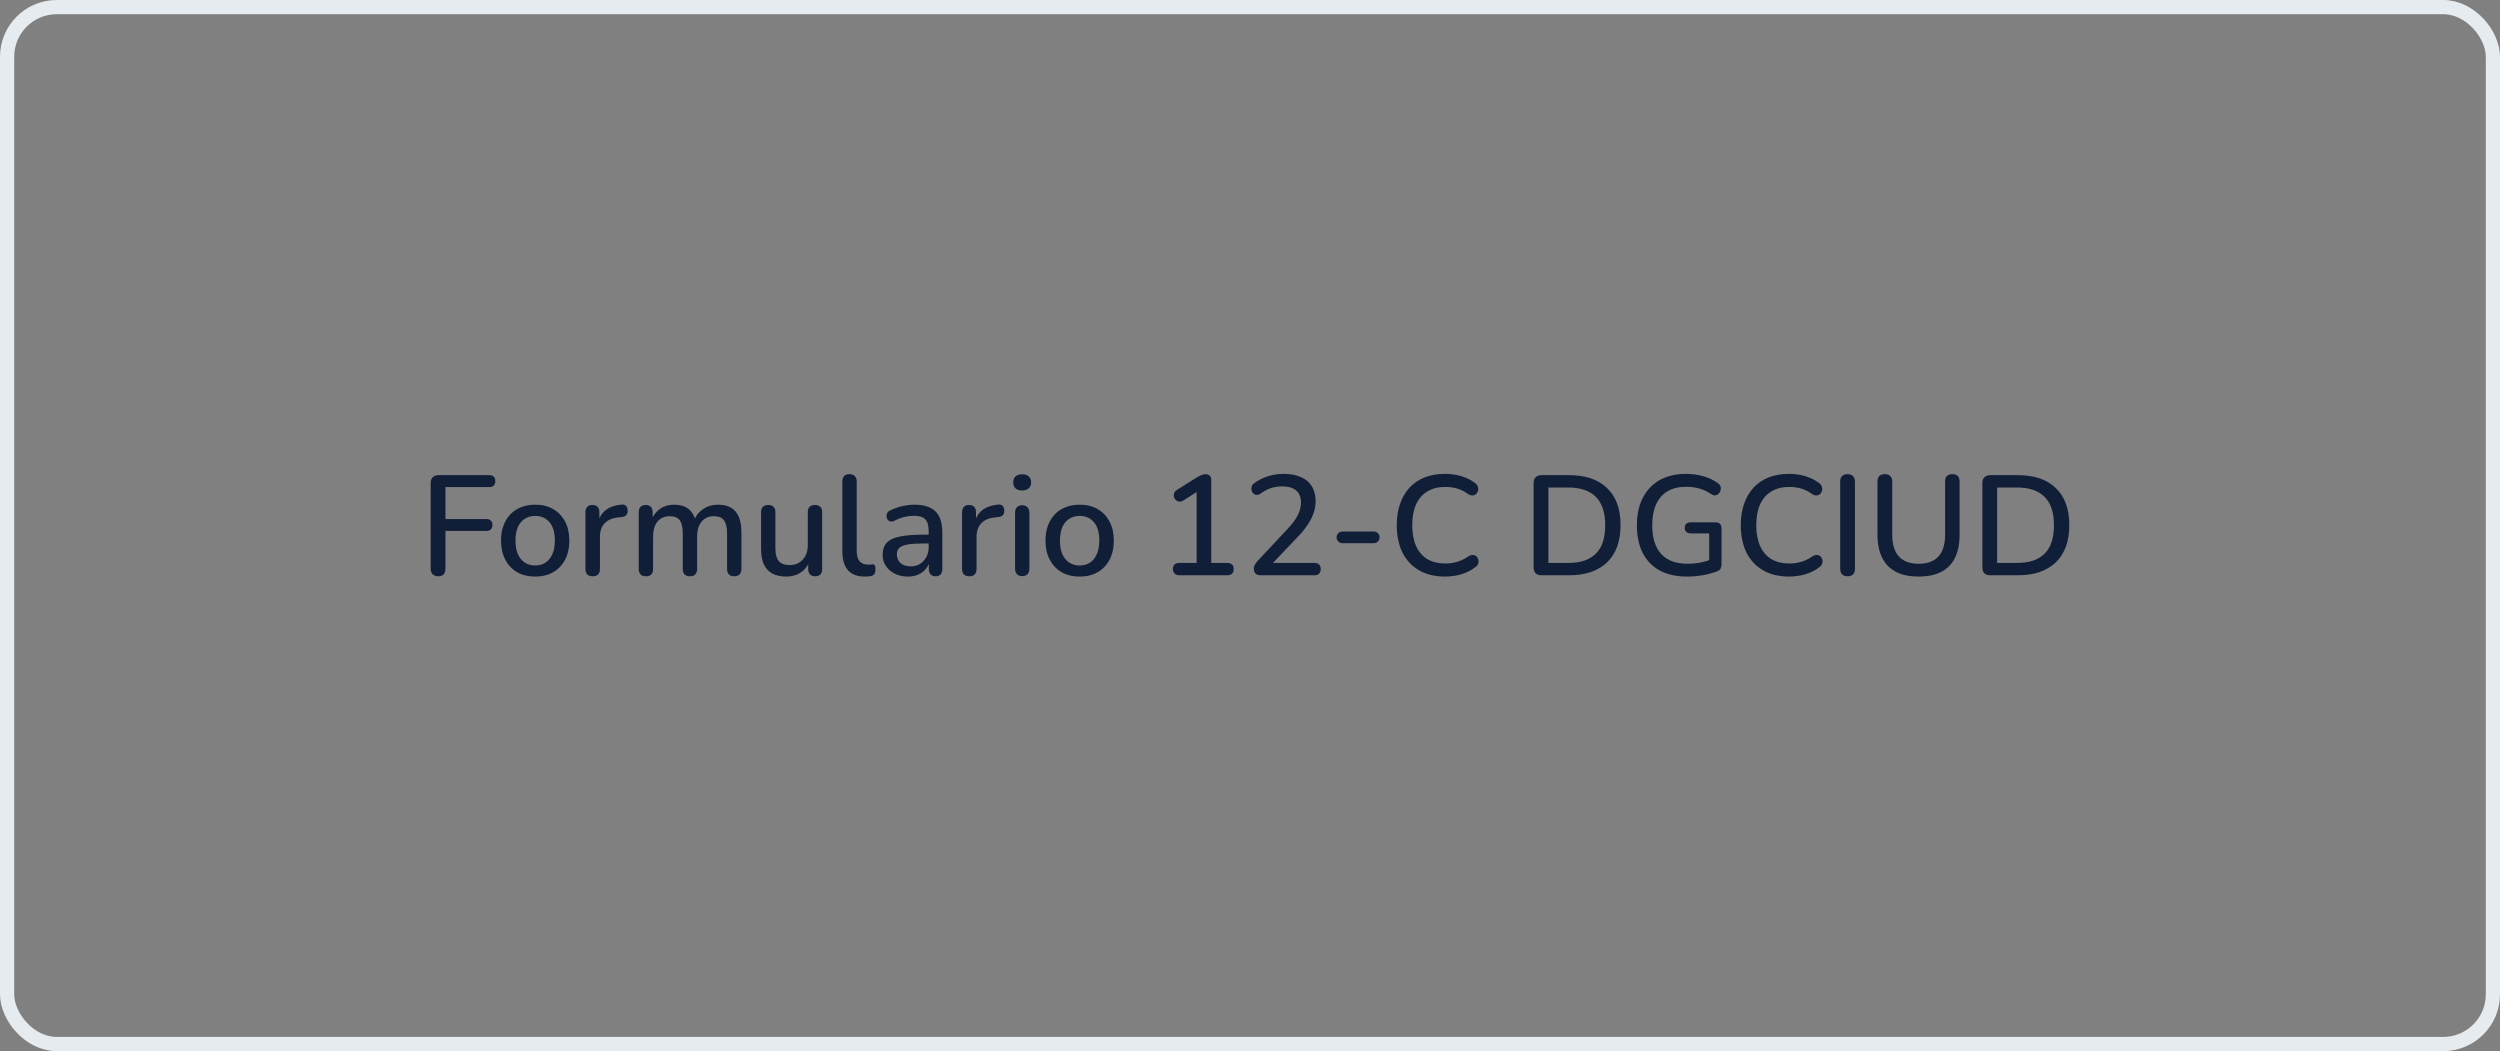 <svg width="352" height="148" viewBox="0 0 352 148" fill="none" xmlns="http://www.w3.org/2000/svg">
<rect x="0" y="0" width="352" height="148" fill="#808080" stroke="none"/>
<rect x="1" y="1" width="350" height="146" rx="7" stroke="#E6EBF0" stroke-width="2"/>
<path d="M61.74 81.14C61.393 81.14 61.12 81.047 60.92 80.86C60.733 80.673 60.64 80.4 60.64 80.04V68.02C60.64 67.66 60.733 67.387 60.92 67.2C61.12 67 61.4 66.9 61.76 66.9H68.88C69.173 66.9 69.387 66.973 69.52 67.12C69.667 67.253 69.74 67.453 69.74 67.72C69.74 68 69.667 68.213 69.52 68.36C69.387 68.507 69.173 68.58 68.88 68.58H62.72V73.08H68.48C68.747 73.08 68.953 73.153 69.1 73.3C69.26 73.433 69.34 73.633 69.34 73.9C69.34 74.18 69.26 74.393 69.1 74.54C68.953 74.687 68.747 74.76 68.48 74.76H62.72V80.04C62.72 80.773 62.393 81.14 61.74 81.14ZM75.363 81.18C74.376 81.18 73.523 80.973 72.803 80.56C72.097 80.147 71.543 79.56 71.143 78.8C70.743 78.04 70.543 77.147 70.543 76.12C70.543 75.333 70.656 74.633 70.883 74.02C71.11 73.407 71.43 72.88 71.843 72.44C72.27 71.987 72.776 71.647 73.363 71.42C73.963 71.18 74.63 71.06 75.363 71.06C76.337 71.06 77.177 71.267 77.883 71.68C78.603 72.093 79.163 72.68 79.563 73.44C79.963 74.187 80.163 75.08 80.163 76.12C80.163 76.893 80.05 77.593 79.823 78.22C79.597 78.847 79.27 79.38 78.843 79.82C78.43 80.26 77.923 80.6 77.323 80.84C76.737 81.067 76.083 81.18 75.363 81.18ZM75.363 79.62C75.91 79.62 76.39 79.487 76.803 79.22C77.216 78.953 77.537 78.56 77.763 78.04C78.003 77.52 78.123 76.88 78.123 76.12C78.123 74.973 77.87 74.107 77.363 73.52C76.856 72.933 76.19 72.64 75.363 72.64C74.803 72.64 74.317 72.773 73.903 73.04C73.49 73.293 73.163 73.68 72.923 74.2C72.697 74.72 72.583 75.36 72.583 76.12C72.583 77.253 72.837 78.12 73.343 78.72C73.85 79.32 74.523 79.62 75.363 79.62ZM83.452 81.14C83.118 81.14 82.865 81.053 82.692 80.88C82.518 80.693 82.432 80.44 82.432 80.12V72.12C82.432 71.787 82.518 71.533 82.692 71.36C82.865 71.187 83.105 71.1 83.412 71.1C83.732 71.1 83.972 71.187 84.132 71.36C84.305 71.533 84.392 71.787 84.392 72.12V73.58H84.192C84.405 72.78 84.798 72.173 85.372 71.76C85.945 71.347 86.678 71.107 87.572 71.04C87.812 71.027 87.998 71.087 88.132 71.22C88.278 71.353 88.358 71.56 88.372 71.84C88.398 72.12 88.338 72.347 88.192 72.52C88.045 72.68 87.818 72.773 87.512 72.8L87.132 72.84C86.265 72.92 85.605 73.193 85.152 73.66C84.698 74.127 84.472 74.767 84.472 75.58V80.12C84.472 80.44 84.385 80.693 84.212 80.88C84.052 81.053 83.798 81.14 83.452 81.14ZM90.933 81.14C90.613 81.14 90.366 81.053 90.193 80.88C90.019 80.693 89.933 80.44 89.933 80.12V72.12C89.933 71.787 90.019 71.533 90.193 71.36C90.366 71.187 90.606 71.1 90.913 71.1C91.233 71.1 91.473 71.187 91.633 71.36C91.806 71.533 91.893 71.787 91.893 72.12V73.76L91.673 73.32C91.939 72.613 92.353 72.06 92.913 71.66C93.473 71.26 94.146 71.06 94.933 71.06C95.746 71.06 96.406 71.253 96.913 71.64C97.419 72.027 97.766 72.62 97.953 73.42H97.673C97.926 72.687 98.359 72.113 98.973 71.7C99.586 71.273 100.299 71.06 101.113 71.06C101.859 71.06 102.473 71.207 102.953 71.5C103.433 71.78 103.793 72.213 104.033 72.8C104.273 73.373 104.393 74.1 104.393 74.98V80.12C104.393 80.44 104.299 80.693 104.113 80.88C103.939 81.053 103.693 81.14 103.373 81.14C103.053 81.14 102.806 81.053 102.633 80.88C102.459 80.693 102.373 80.44 102.373 80.12V75.08C102.373 74.253 102.226 73.647 101.933 73.26C101.653 72.873 101.186 72.68 100.533 72.68C99.799 72.68 99.219 72.933 98.793 73.44C98.366 73.947 98.153 74.647 98.153 75.54V80.12C98.153 80.44 98.066 80.693 97.893 80.88C97.719 81.053 97.473 81.14 97.153 81.14C96.833 81.14 96.579 81.053 96.393 80.88C96.219 80.693 96.133 80.44 96.133 80.12V75.08C96.133 74.253 95.993 73.647 95.713 73.26C95.433 72.873 94.966 72.68 94.313 72.68C93.579 72.68 92.999 72.933 92.573 73.44C92.159 73.947 91.953 74.647 91.953 75.54V80.12C91.953 80.8 91.613 81.14 90.933 81.14ZM110.697 81.18C109.91 81.18 109.25 81.033 108.717 80.74C108.197 80.447 107.804 80.013 107.537 79.44C107.284 78.853 107.157 78.12 107.157 77.24V72.12C107.157 71.773 107.244 71.52 107.417 71.36C107.59 71.187 107.837 71.1 108.157 71.1C108.477 71.1 108.724 71.187 108.897 71.36C109.084 71.52 109.177 71.773 109.177 72.12V77.26C109.177 78.047 109.337 78.627 109.657 79C109.977 79.373 110.484 79.56 111.177 79.56C111.937 79.56 112.55 79.307 113.017 78.8C113.497 78.28 113.737 77.6 113.737 76.76V72.12C113.737 71.773 113.824 71.52 113.997 71.36C114.17 71.187 114.424 71.1 114.757 71.1C115.077 71.1 115.324 71.187 115.497 71.36C115.67 71.52 115.757 71.773 115.757 72.12V80.12C115.757 80.8 115.43 81.14 114.777 81.14C114.47 81.14 114.23 81.053 114.057 80.88C113.884 80.693 113.797 80.44 113.797 80.12V78.42L114.057 78.86C113.79 79.607 113.364 80.18 112.777 80.58C112.19 80.98 111.497 81.18 110.697 81.18ZM121.744 81.18C120.704 81.18 119.917 80.88 119.384 80.28C118.864 79.667 118.604 78.787 118.604 77.64V67.78C118.604 67.447 118.69 67.193 118.864 67.02C119.037 66.847 119.284 66.76 119.604 66.76C119.924 66.76 120.17 66.847 120.344 67.02C120.53 67.193 120.624 67.447 120.624 67.78V77.52C120.624 78.187 120.757 78.687 121.024 79.02C121.304 79.34 121.704 79.5 122.224 79.5C122.344 79.5 122.45 79.5 122.544 79.5C122.637 79.487 122.73 79.473 122.824 79.46C122.984 79.447 123.097 79.493 123.164 79.6C123.23 79.693 123.264 79.893 123.264 80.2C123.264 80.48 123.204 80.7 123.084 80.86C122.964 81.007 122.77 81.1 122.504 81.14C122.384 81.153 122.257 81.16 122.124 81.16C121.99 81.173 121.864 81.18 121.744 81.18ZM127.837 81.18C127.157 81.18 126.544 81.047 125.997 80.78C125.464 80.513 125.044 80.153 124.737 79.7C124.43 79.247 124.277 78.733 124.277 78.16C124.277 77.44 124.457 76.873 124.817 76.46C125.19 76.033 125.797 75.733 126.637 75.56C127.49 75.373 128.637 75.28 130.077 75.28H131.017V76.52H130.097C129.137 76.52 128.377 76.567 127.817 76.66C127.257 76.753 126.857 76.913 126.617 77.14C126.39 77.353 126.277 77.653 126.277 78.04C126.277 78.547 126.45 78.96 126.797 79.28C127.144 79.587 127.624 79.74 128.237 79.74C128.73 79.74 129.164 79.627 129.537 79.4C129.91 79.16 130.204 78.84 130.417 78.44C130.644 78.04 130.757 77.58 130.757 77.06V74.76C130.757 74 130.597 73.453 130.277 73.12C129.957 72.787 129.43 72.62 128.697 72.62C128.27 72.62 127.824 72.673 127.357 72.78C126.904 72.887 126.43 73.067 125.937 73.32C125.71 73.427 125.517 73.46 125.357 73.42C125.197 73.38 125.07 73.293 124.977 73.16C124.884 73.013 124.83 72.86 124.817 72.7C124.817 72.527 124.857 72.36 124.937 72.2C125.03 72.04 125.184 71.92 125.397 71.84C125.984 71.56 126.564 71.36 127.137 71.24C127.71 71.12 128.25 71.06 128.757 71.06C129.65 71.06 130.384 71.2 130.957 71.48C131.544 71.76 131.977 72.187 132.257 72.76C132.537 73.333 132.677 74.073 132.677 74.98V80.12C132.677 80.44 132.597 80.693 132.437 80.88C132.277 81.053 132.044 81.14 131.737 81.14C131.444 81.14 131.21 81.053 131.037 80.88C130.864 80.693 130.777 80.44 130.777 80.12V78.82H130.957C130.85 79.313 130.65 79.74 130.357 80.1C130.077 80.447 129.724 80.713 129.297 80.9C128.87 81.087 128.384 81.18 127.837 81.18ZM136.479 81.14C136.146 81.14 135.892 81.053 135.719 80.88C135.546 80.693 135.459 80.44 135.459 80.12V72.12C135.459 71.787 135.546 71.533 135.719 71.36C135.892 71.187 136.132 71.1 136.439 71.1C136.759 71.1 136.999 71.187 137.159 71.36C137.332 71.533 137.419 71.787 137.419 72.12V73.58H137.219C137.432 72.78 137.826 72.173 138.399 71.76C138.972 71.347 139.706 71.107 140.599 71.04C140.839 71.027 141.026 71.087 141.159 71.22C141.306 71.353 141.386 71.56 141.399 71.84C141.426 72.12 141.366 72.347 141.219 72.52C141.072 72.68 140.846 72.773 140.539 72.8L140.159 72.84C139.292 72.92 138.632 73.193 138.179 73.66C137.726 74.127 137.499 74.767 137.499 75.58V80.12C137.499 80.44 137.412 80.693 137.239 80.88C137.079 81.053 136.826 81.14 136.479 81.14ZM143.92 81.12C143.6 81.12 143.353 81.027 143.18 80.84C143.007 80.64 142.92 80.367 142.92 80.02V72.22C142.92 71.873 143.007 71.607 143.18 71.42C143.353 71.233 143.6 71.14 143.92 71.14C144.24 71.14 144.487 71.233 144.66 71.42C144.847 71.607 144.94 71.873 144.94 72.22V80.02C144.94 80.367 144.853 80.64 144.68 80.84C144.507 81.027 144.253 81.12 143.92 81.12ZM143.92 69.06C143.52 69.06 143.207 68.96 142.98 68.76C142.767 68.56 142.66 68.28 142.66 67.92C142.66 67.547 142.767 67.267 142.98 67.08C143.207 66.88 143.52 66.78 143.92 66.78C144.32 66.78 144.627 66.88 144.84 67.08C145.067 67.267 145.18 67.547 145.18 67.92C145.18 68.28 145.067 68.56 144.84 68.76C144.627 68.96 144.32 69.06 143.92 69.06ZM152.023 81.18C151.037 81.18 150.183 80.973 149.463 80.56C148.757 80.147 148.203 79.56 147.803 78.8C147.403 78.04 147.203 77.147 147.203 76.12C147.203 75.333 147.317 74.633 147.543 74.02C147.77 73.407 148.09 72.88 148.503 72.44C148.93 71.987 149.437 71.647 150.023 71.42C150.623 71.18 151.29 71.06 152.023 71.06C152.997 71.06 153.837 71.267 154.543 71.68C155.263 72.093 155.823 72.68 156.223 73.44C156.623 74.187 156.823 75.08 156.823 76.12C156.823 76.893 156.71 77.593 156.483 78.22C156.257 78.847 155.93 79.38 155.503 79.82C155.09 80.26 154.583 80.6 153.983 80.84C153.397 81.067 152.743 81.18 152.023 81.18ZM152.023 79.62C152.57 79.62 153.05 79.487 153.463 79.22C153.877 78.953 154.197 78.56 154.423 78.04C154.663 77.52 154.783 76.88 154.783 76.12C154.783 74.973 154.53 74.107 154.023 73.52C153.517 72.933 152.85 72.64 152.023 72.64C151.463 72.64 150.977 72.773 150.563 73.04C150.15 73.293 149.823 73.68 149.583 74.2C149.357 74.72 149.243 75.36 149.243 76.12C149.243 77.253 149.497 78.12 150.003 78.72C150.51 79.32 151.183 79.62 152.023 79.62ZM166.045 81C165.765 81 165.545 80.92 165.385 80.76C165.225 80.6 165.145 80.387 165.145 80.12C165.145 79.84 165.225 79.627 165.385 79.48C165.545 79.333 165.765 79.26 166.045 79.26H168.485V68.62H169.525L166.605 70.48C166.392 70.6 166.192 70.647 166.005 70.62C165.832 70.593 165.679 70.52 165.545 70.4C165.425 70.28 165.339 70.133 165.285 69.96C165.245 69.787 165.259 69.607 165.325 69.42C165.405 69.233 165.545 69.08 165.745 68.96L168.505 67.22C168.732 67.087 168.945 66.98 169.145 66.9C169.359 66.807 169.559 66.76 169.745 66.76C169.972 66.76 170.159 66.827 170.305 66.96C170.465 67.08 170.545 67.287 170.545 67.58V79.26H172.785C173.079 79.26 173.305 79.333 173.465 79.48C173.625 79.627 173.705 79.84 173.705 80.12C173.705 80.4 173.625 80.62 173.465 80.78C173.305 80.927 173.079 81 172.785 81H166.045ZM177.558 81C177.198 81 176.938 80.92 176.778 80.76C176.618 80.587 176.538 80.353 176.538 80.06C176.538 79.873 176.584 79.693 176.678 79.52C176.771 79.347 176.904 79.167 177.078 78.98L181.338 74.42C181.991 73.727 182.458 73.093 182.738 72.52C183.031 71.933 183.178 71.347 183.178 70.76C183.178 70.013 182.951 69.447 182.498 69.06C182.044 68.673 181.378 68.48 180.498 68.48C179.964 68.48 179.451 68.56 178.958 68.72C178.464 68.88 177.971 69.14 177.478 69.5C177.278 69.633 177.091 69.693 176.918 69.68C176.744 69.667 176.591 69.6 176.458 69.48C176.338 69.36 176.258 69.213 176.218 69.04C176.178 68.867 176.184 68.687 176.238 68.5C176.291 68.313 176.418 68.153 176.618 68.02C177.164 67.607 177.798 67.287 178.518 67.06C179.238 66.833 179.971 66.72 180.718 66.72C181.691 66.72 182.511 66.873 183.178 67.18C183.858 67.473 184.371 67.907 184.718 68.48C185.064 69.053 185.238 69.753 185.238 70.58C185.238 71.14 185.144 71.687 184.958 72.22C184.784 72.753 184.511 73.3 184.138 73.86C183.778 74.407 183.304 74.987 182.718 75.6L178.678 79.84V79.26H185.037C185.331 79.26 185.558 79.333 185.718 79.48C185.878 79.627 185.957 79.84 185.957 80.12C185.957 80.4 185.878 80.62 185.718 80.78C185.558 80.927 185.331 81 185.037 81H177.558ZM189.03 76.48C188.79 76.48 188.59 76.4 188.43 76.24C188.27 76.08 188.19 75.887 188.19 75.66C188.19 75.42 188.27 75.227 188.43 75.08C188.59 74.92 188.79 74.84 189.03 74.84H193.43C193.656 74.84 193.85 74.92 194.01 75.08C194.17 75.227 194.25 75.42 194.25 75.66C194.25 75.887 194.17 76.08 194.01 76.24C193.85 76.4 193.656 76.48 193.43 76.48H189.03ZM203.464 81.18C202.037 81.18 200.817 80.887 199.804 80.3C198.791 79.713 198.011 78.88 197.464 77.8C196.931 76.707 196.664 75.42 196.664 73.94C196.664 72.833 196.817 71.84 197.124 70.96C197.431 70.067 197.871 69.307 198.444 68.68C199.031 68.04 199.744 67.553 200.584 67.22C201.437 66.887 202.397 66.72 203.464 66.72C204.251 66.72 205.004 66.827 205.724 67.04C206.457 67.253 207.091 67.56 207.624 67.96C207.851 68.107 207.997 68.287 208.064 68.5C208.144 68.7 208.157 68.893 208.104 69.08C208.064 69.267 207.977 69.427 207.844 69.56C207.711 69.68 207.537 69.747 207.324 69.76C207.124 69.773 206.904 69.7 206.664 69.54C206.224 69.207 205.737 68.96 205.204 68.8C204.671 68.64 204.111 68.56 203.524 68.56C202.511 68.56 201.657 68.773 200.964 69.2C200.271 69.613 199.744 70.22 199.384 71.02C199.024 71.82 198.844 72.793 198.844 73.94C198.844 75.087 199.024 76.067 199.384 76.88C199.744 77.68 200.271 78.293 200.964 78.72C201.657 79.133 202.511 79.34 203.524 79.34C204.111 79.34 204.671 79.26 205.204 79.1C205.751 78.927 206.264 78.673 206.744 78.34C206.984 78.193 207.197 78.127 207.384 78.14C207.584 78.153 207.751 78.22 207.884 78.34C208.017 78.46 208.104 78.613 208.144 78.8C208.197 78.973 208.191 79.16 208.124 79.36C208.071 79.547 207.944 79.707 207.744 79.84C207.197 80.28 206.551 80.613 205.804 80.84C205.057 81.067 204.277 81.18 203.464 81.18ZM217.053 81C216.693 81 216.413 80.907 216.213 80.72C216.026 80.52 215.933 80.24 215.933 79.88V68.02C215.933 67.66 216.026 67.387 216.213 67.2C216.413 67 216.693 66.9 217.053 66.9H220.913C223.233 66.9 225.02 67.507 226.273 68.72C227.54 69.92 228.173 71.66 228.173 73.94C228.173 75.073 228.013 76.08 227.693 76.96C227.373 77.84 226.9 78.58 226.273 79.18C225.66 79.767 224.906 80.22 224.013 80.54C223.12 80.847 222.086 81 220.913 81H217.053ZM218.013 79.26H220.793C221.673 79.26 222.433 79.153 223.073 78.94C223.726 78.713 224.273 78.38 224.713 77.94C225.153 77.5 225.48 76.947 225.693 76.28C225.906 75.613 226.013 74.833 226.013 73.94C226.013 72.167 225.573 70.84 224.693 69.96C223.826 69.08 222.526 68.64 220.793 68.64H218.013V79.26ZM237.553 81.18C236.019 81.18 234.726 80.893 233.673 80.32C232.619 79.733 231.819 78.9 231.273 77.82C230.739 76.74 230.473 75.453 230.473 73.96C230.473 72.84 230.626 71.84 230.933 70.96C231.253 70.067 231.706 69.307 232.293 68.68C232.893 68.04 233.619 67.553 234.473 67.22C235.339 66.887 236.319 66.72 237.413 66.72C238.213 66.72 238.999 66.827 239.773 67.04C240.546 67.24 241.253 67.573 241.893 68.04C242.079 68.173 242.199 68.327 242.253 68.5C242.306 68.673 242.306 68.853 242.253 69.04C242.213 69.213 242.126 69.367 241.993 69.5C241.873 69.633 241.719 69.713 241.533 69.74C241.359 69.767 241.166 69.713 240.953 69.58C240.433 69.22 239.886 68.96 239.312 68.8C238.739 68.627 238.106 68.54 237.413 68.54C236.373 68.54 235.493 68.753 234.773 69.18C234.066 69.607 233.533 70.227 233.173 71.04C232.813 71.84 232.633 72.813 232.633 73.96C232.633 75.733 233.053 77.08 233.893 78C234.733 78.92 235.979 79.38 237.633 79.38C238.233 79.38 238.819 79.327 239.393 79.22C239.979 79.1 240.539 78.933 241.072 78.72L240.653 79.76V75.1H238.073C237.806 75.1 237.593 75.033 237.433 74.9C237.286 74.753 237.213 74.553 237.213 74.3C237.213 74.047 237.286 73.86 237.433 73.74C237.593 73.607 237.806 73.54 238.073 73.54H241.533C241.813 73.54 242.026 73.613 242.173 73.76C242.319 73.907 242.393 74.12 242.393 74.4V79.44C242.393 79.68 242.346 79.887 242.253 80.06C242.173 80.22 242.033 80.34 241.833 80.42C241.259 80.647 240.586 80.833 239.813 80.98C239.039 81.113 238.286 81.18 237.553 81.18ZM251.901 81.18C250.475 81.18 249.255 80.887 248.241 80.3C247.228 79.713 246.448 78.88 245.901 77.8C245.368 76.707 245.101 75.42 245.101 73.94C245.101 72.833 245.255 71.84 245.561 70.96C245.868 70.067 246.308 69.307 246.881 68.68C247.468 68.04 248.181 67.553 249.021 67.22C249.875 66.887 250.835 66.72 251.901 66.72C252.688 66.72 253.441 66.827 254.161 67.04C254.895 67.253 255.528 67.56 256.061 67.96C256.288 68.107 256.435 68.287 256.501 68.5C256.581 68.7 256.595 68.893 256.541 69.08C256.501 69.267 256.415 69.427 256.281 69.56C256.148 69.68 255.975 69.747 255.761 69.76C255.561 69.773 255.341 69.7 255.101 69.54C254.661 69.207 254.175 68.96 253.641 68.8C253.108 68.64 252.548 68.56 251.961 68.56C250.948 68.56 250.095 68.773 249.401 69.2C248.708 69.613 248.181 70.22 247.821 71.02C247.461 71.82 247.281 72.793 247.281 73.94C247.281 75.087 247.461 76.067 247.821 76.88C248.181 77.68 248.708 78.293 249.401 78.72C250.095 79.133 250.948 79.34 251.961 79.34C252.548 79.34 253.108 79.26 253.641 79.1C254.188 78.927 254.701 78.673 255.181 78.34C255.421 78.193 255.635 78.127 255.821 78.14C256.021 78.153 256.188 78.22 256.321 78.34C256.455 78.46 256.541 78.613 256.581 78.8C256.635 78.973 256.628 79.16 256.561 79.36C256.508 79.547 256.381 79.707 256.181 79.84C255.635 80.28 254.988 80.613 254.241 80.84C253.495 81.067 252.715 81.18 251.901 81.18ZM260.137 81.14C259.804 81.14 259.544 81.047 259.357 80.86C259.184 80.673 259.097 80.413 259.097 80.08V67.82C259.097 67.473 259.184 67.213 259.357 67.04C259.544 66.853 259.804 66.76 260.137 66.76C260.47 66.76 260.724 66.853 260.897 67.04C261.084 67.213 261.177 67.473 261.177 67.82V80.08C261.177 80.413 261.09 80.673 260.917 80.86C260.744 81.047 260.484 81.14 260.137 81.14ZM270.149 81.18C269.202 81.18 268.369 81.06 267.649 80.82C266.929 80.567 266.322 80.193 265.829 79.7C265.349 79.207 264.982 78.593 264.729 77.86C264.475 77.127 264.349 76.28 264.349 75.32V67.8C264.349 67.453 264.435 67.193 264.609 67.02C264.795 66.847 265.055 66.76 265.389 66.76C265.722 66.76 265.975 66.847 266.149 67.02C266.335 67.193 266.429 67.453 266.429 67.8V75.28C266.429 76.653 266.742 77.68 267.369 78.36C268.009 79.04 268.935 79.38 270.149 79.38C271.375 79.38 272.302 79.04 272.929 78.36C273.555 77.68 273.869 76.653 273.869 75.28V67.8C273.869 67.453 273.955 67.193 274.129 67.02C274.315 66.847 274.569 66.76 274.889 66.76C275.222 66.76 275.475 66.847 275.649 67.02C275.822 67.193 275.909 67.453 275.909 67.8V75.32C275.909 76.6 275.689 77.68 275.249 78.56C274.822 79.427 274.182 80.08 273.329 80.52C272.475 80.96 271.415 81.18 270.149 81.18ZM280.237 81C279.877 81 279.597 80.907 279.397 80.72C279.21 80.52 279.117 80.24 279.117 79.88V68.02C279.117 67.66 279.21 67.387 279.397 67.2C279.597 67 279.877 66.9 280.237 66.9H284.097C286.417 66.9 288.203 67.507 289.457 68.72C290.723 69.92 291.357 71.66 291.357 73.94C291.357 75.073 291.197 76.08 290.877 76.96C290.557 77.84 290.083 78.58 289.457 79.18C288.843 79.767 288.09 80.22 287.197 80.54C286.303 80.847 285.27 81 284.097 81H280.237ZM281.197 79.26H283.977C284.857 79.26 285.617 79.153 286.257 78.94C286.91 78.713 287.457 78.38 287.897 77.94C288.337 77.5 288.663 76.947 288.877 76.28C289.09 75.613 289.197 74.833 289.197 73.94C289.197 72.167 288.757 70.84 287.877 69.96C287.01 69.08 285.71 68.64 283.977 68.64H281.197V79.26Z" fill="#101E37"/>
</svg>
